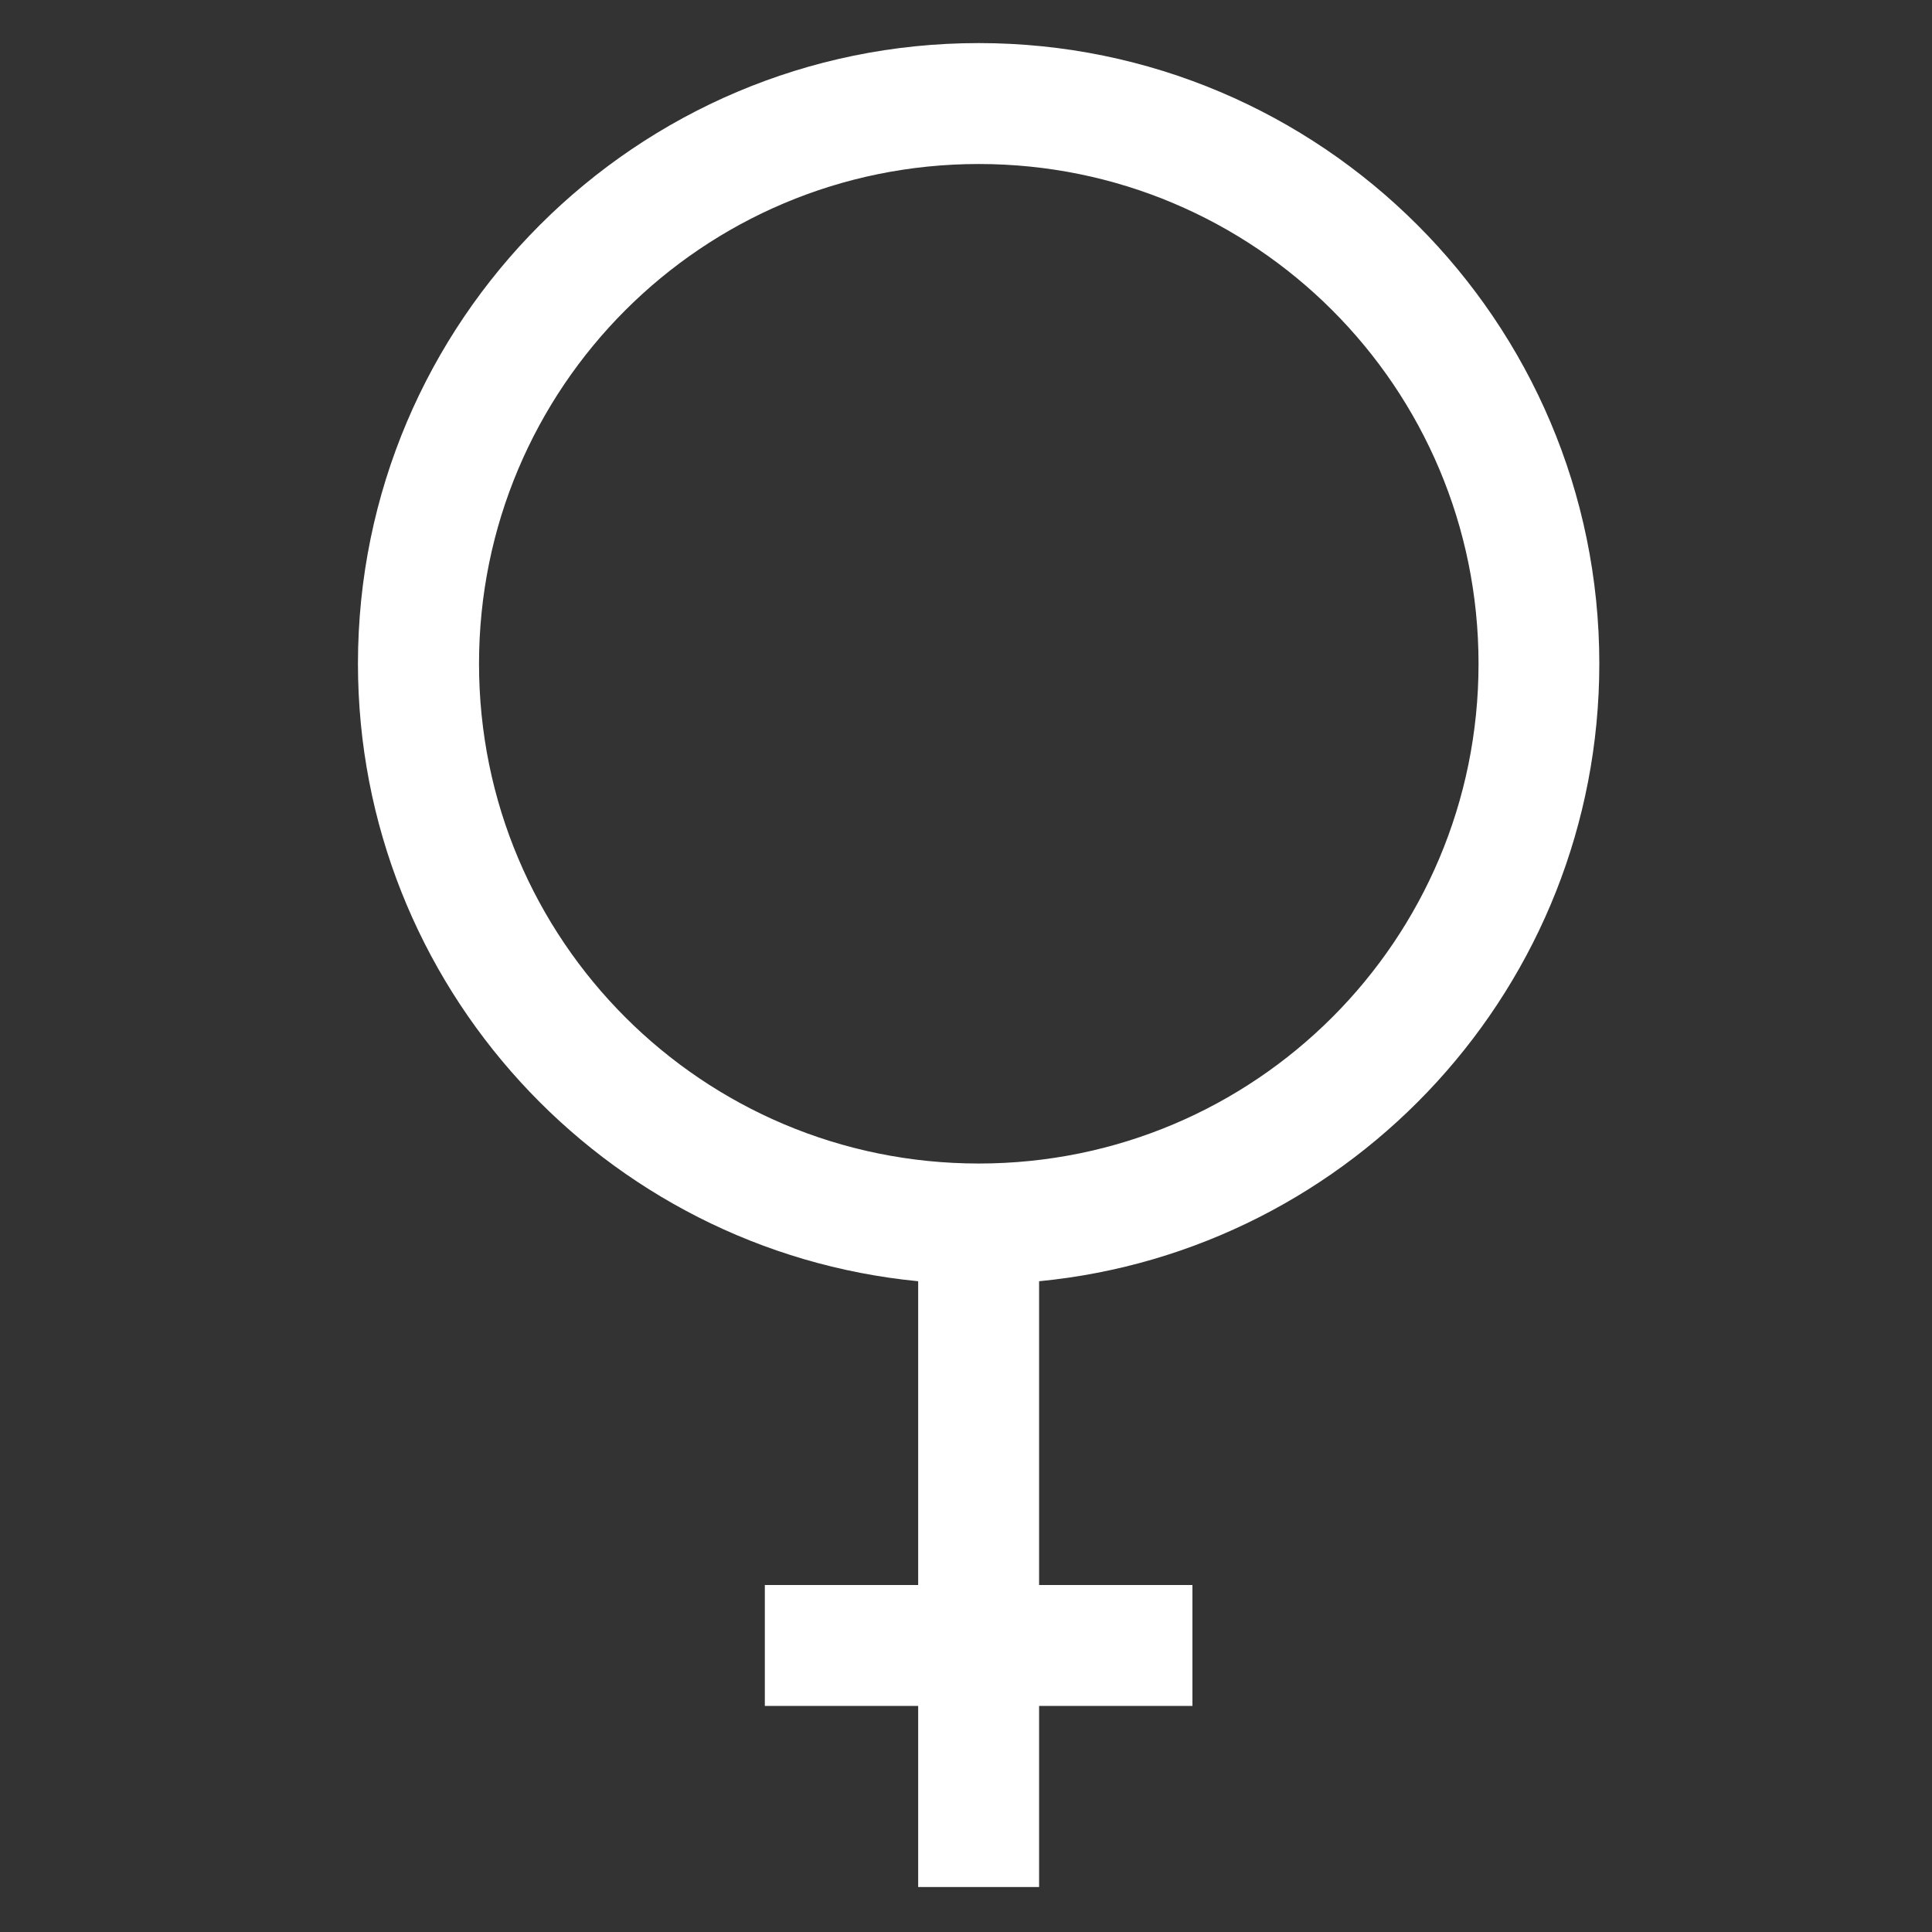 <svg width="50" height="50" version="1.1" viewBox="0 0 13.229 13.229" xmlns="http://www.w3.org/2000/svg">
 <rect x="0" y="0" width="13.229" height="13.229" fill="#333333" stroke="none"/>
 <g>
  <path d="m0.151 0.058v13.1h13.1v-13.1z" fill="none" stroke-width=".546"/>
  <path d="m6.702 0.295c2.344 0 4.249 1.905 4.249 4.249 0 2.205-1.685 4.021-3.836 4.229v2.08h1.05v0.828h-1.05v1.24h-0.828v-1.24h-1.05v-0.828h1.05v-2.08c-2.151-0.209-3.836-2.024-3.836-4.229 0-2.344 1.905-4.249 4.249-4.249zm0 0.828c-1.892 0-3.422 1.53-3.422 3.422 0 1.892 1.53 3.422 3.422 3.422 1.892 0 3.422-1.53 3.422-3.422 0-1.892-1.53-3.422-3.422-3.422z" fill="#fff" fill-rule="evenodd" stroke-width=".546"/>
 </g>
</svg>